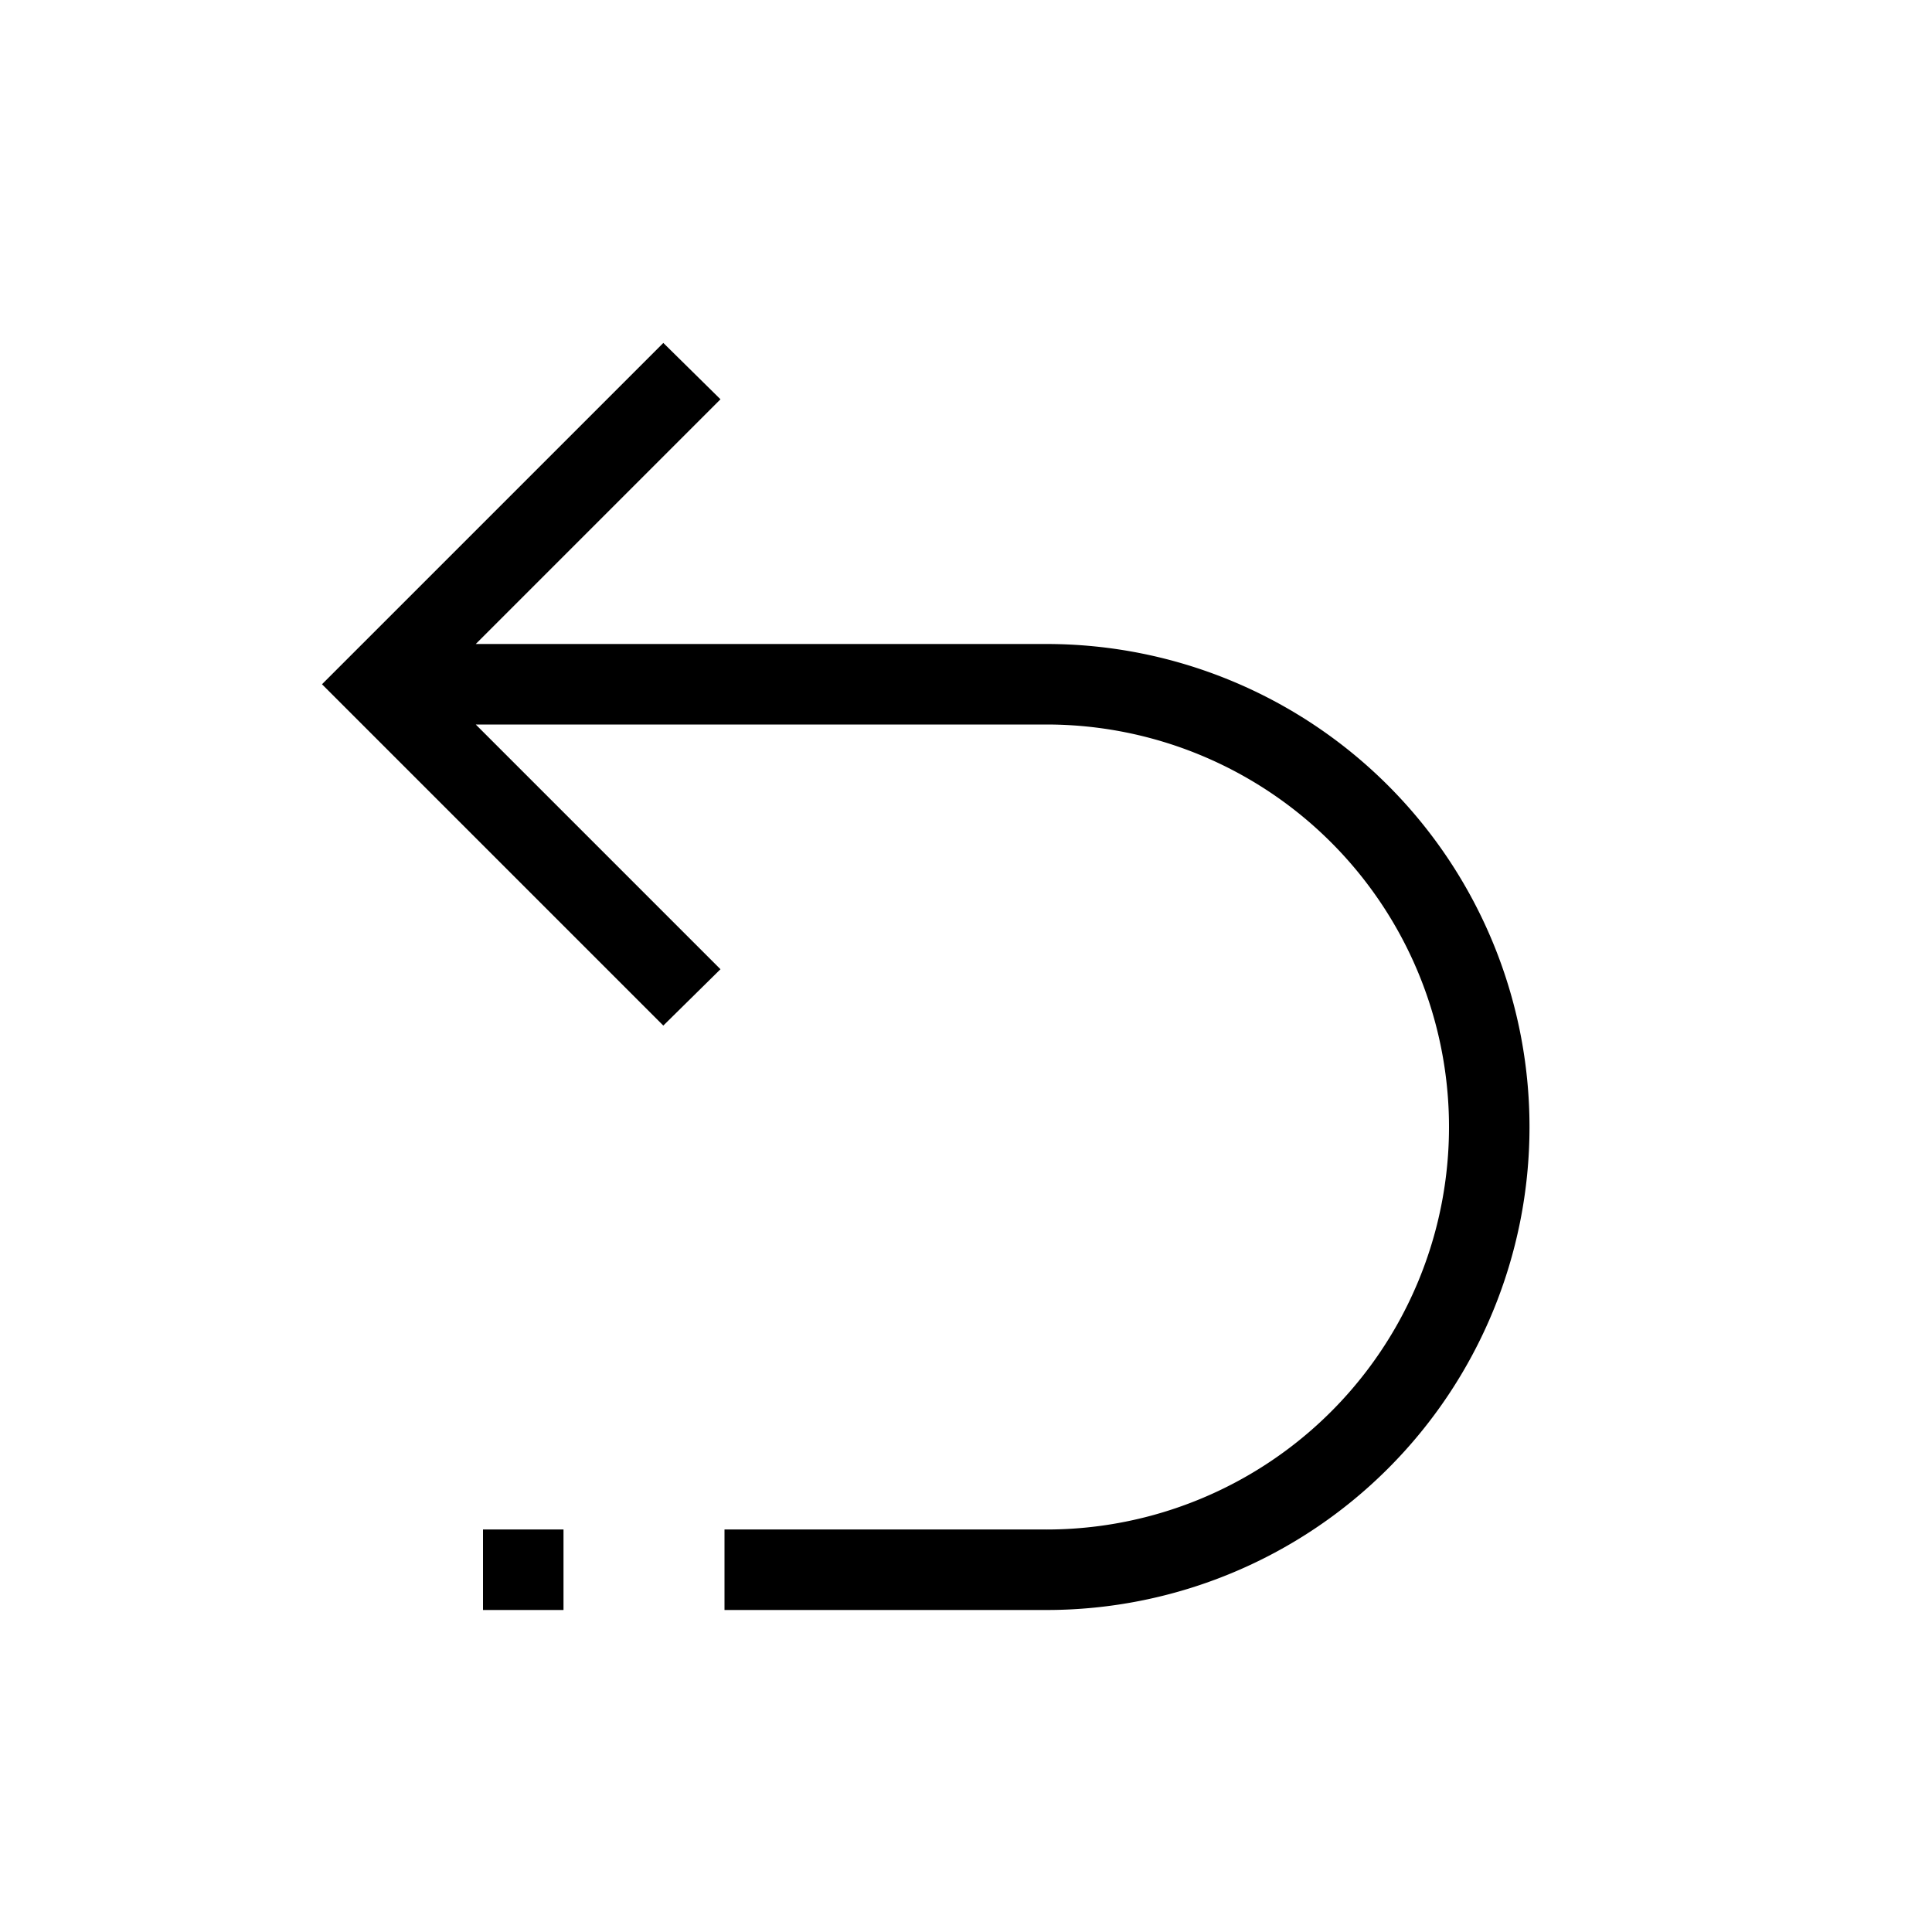 <svg xmlns="http://www.w3.org/2000/svg" width="3em" height="3em" viewBox="0 0 24 24"><path fill="currentColor" d="M6 20v-1h1v1zm7-12a6 6 0 0 1 6 6a6 6 0 0 1-6 6H9v-1h4a5 5 0 0 0 5-5a5 5 0 0 0-5-5H5.91l3.04 3.04l-.71.7L4 8.5l4.24-4.24l.71.7L5.91 8z"/></svg>
